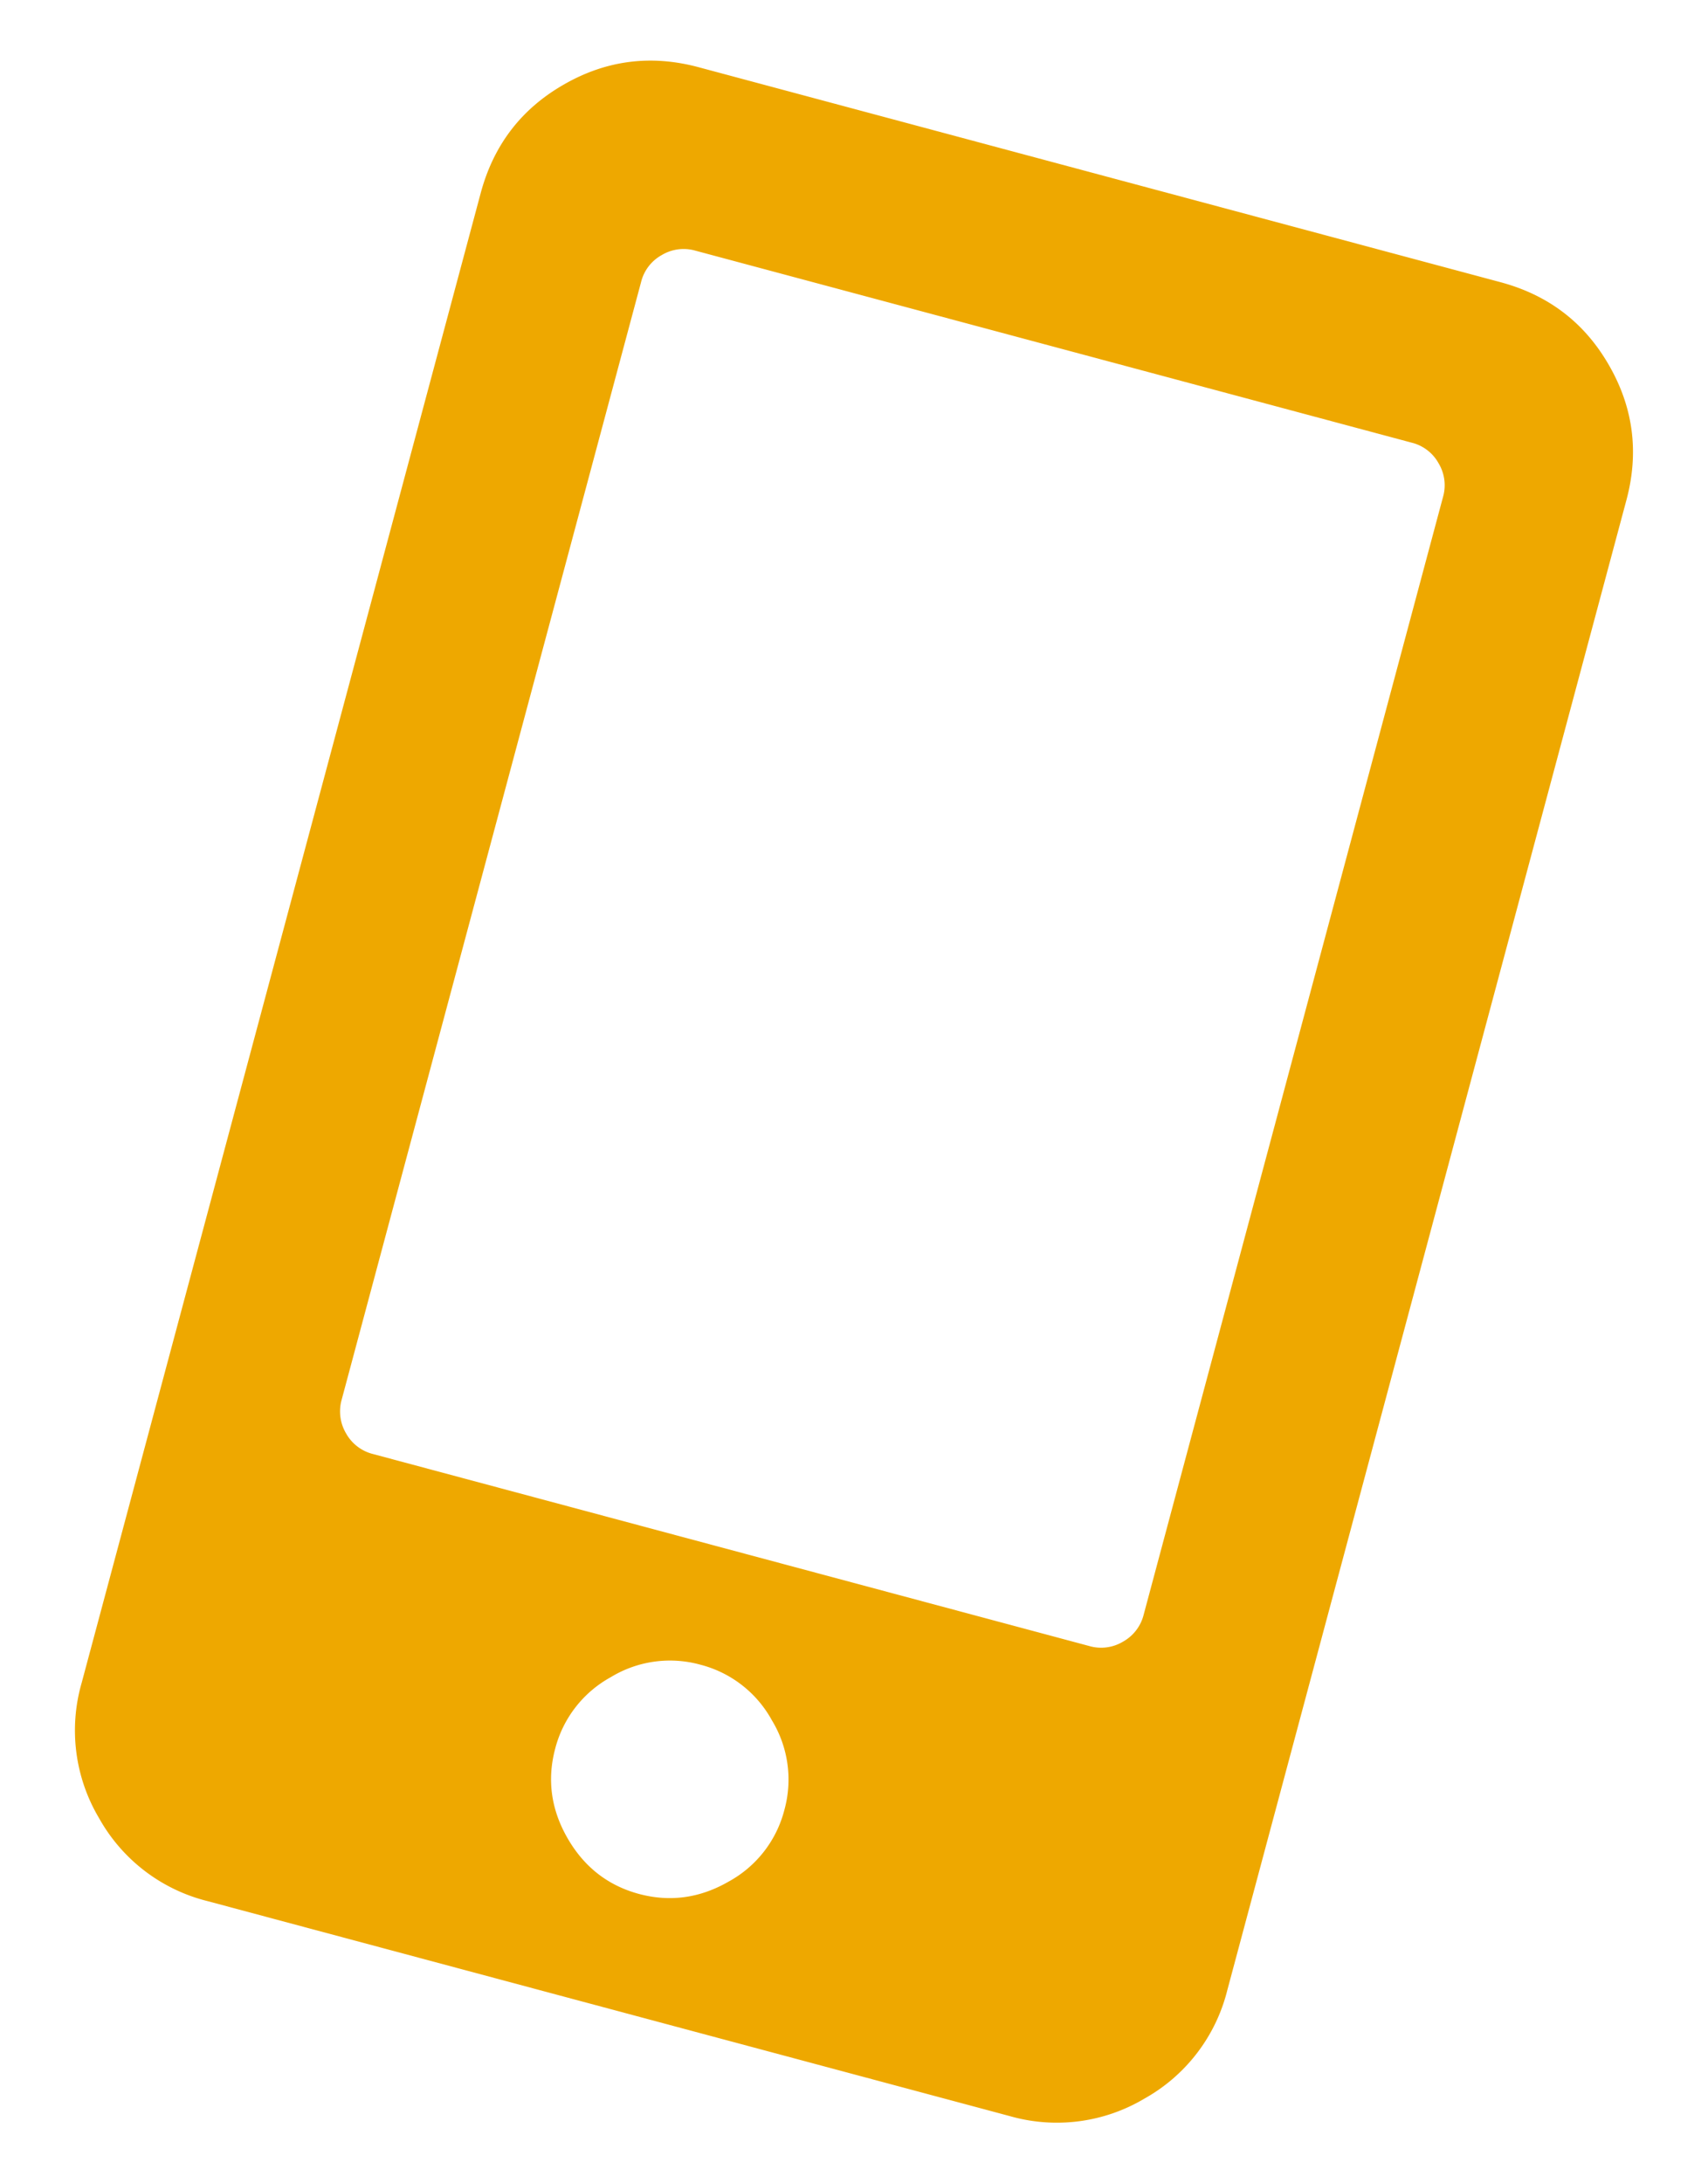 <svg xmlns="http://www.w3.org/2000/svg" width="18" height="23">
    <path fill="#EEA800" fill-rule="evenodd" d="M15.814 2.973c.503.135.884.425 1.141.872.258.446.32.921.185 1.424l-4.206 15.697a1.807 1.807 0 0 1-.872 1.141 1.805 1.805 0 0 1-1.424.184l-8.452-2.264a1.808 1.808 0 0 1-1.141-.872A1.808 1.808 0 0 1 .86 17.73L5.066 2.034c.135-.503.425-.884.872-1.141.446-.258.921-.32 1.424-.185l8.452 2.265zM6.735 19.952c.327.087.642.044.945-.131a1.2 1.2 0 0 0 .586-.753 1.2 1.2 0 0 0-.131-.945 1.2 1.2 0 0 0-.753-.586 1.2 1.2 0 0 0-.945.131 1.203 1.203 0 0 0-.586.753c-.087.327-.044.642.131.945.175.303.426.498.753.586zm5.318-2.943l3.154-11.772a.448.448 0 0 0-.046-.356.446.446 0 0 0-.285-.218L7.33 2.641a.448.448 0 0 0-.356.046.446.446 0 0 0-.218.285L3.601 14.744a.456.456 0 0 0 .046.356.45.45 0 0 0 .286.218l7.546 2.022a.448.448 0 0 0 .356-.046.45.45 0 0 0 .218-.285z"/>
</svg>
